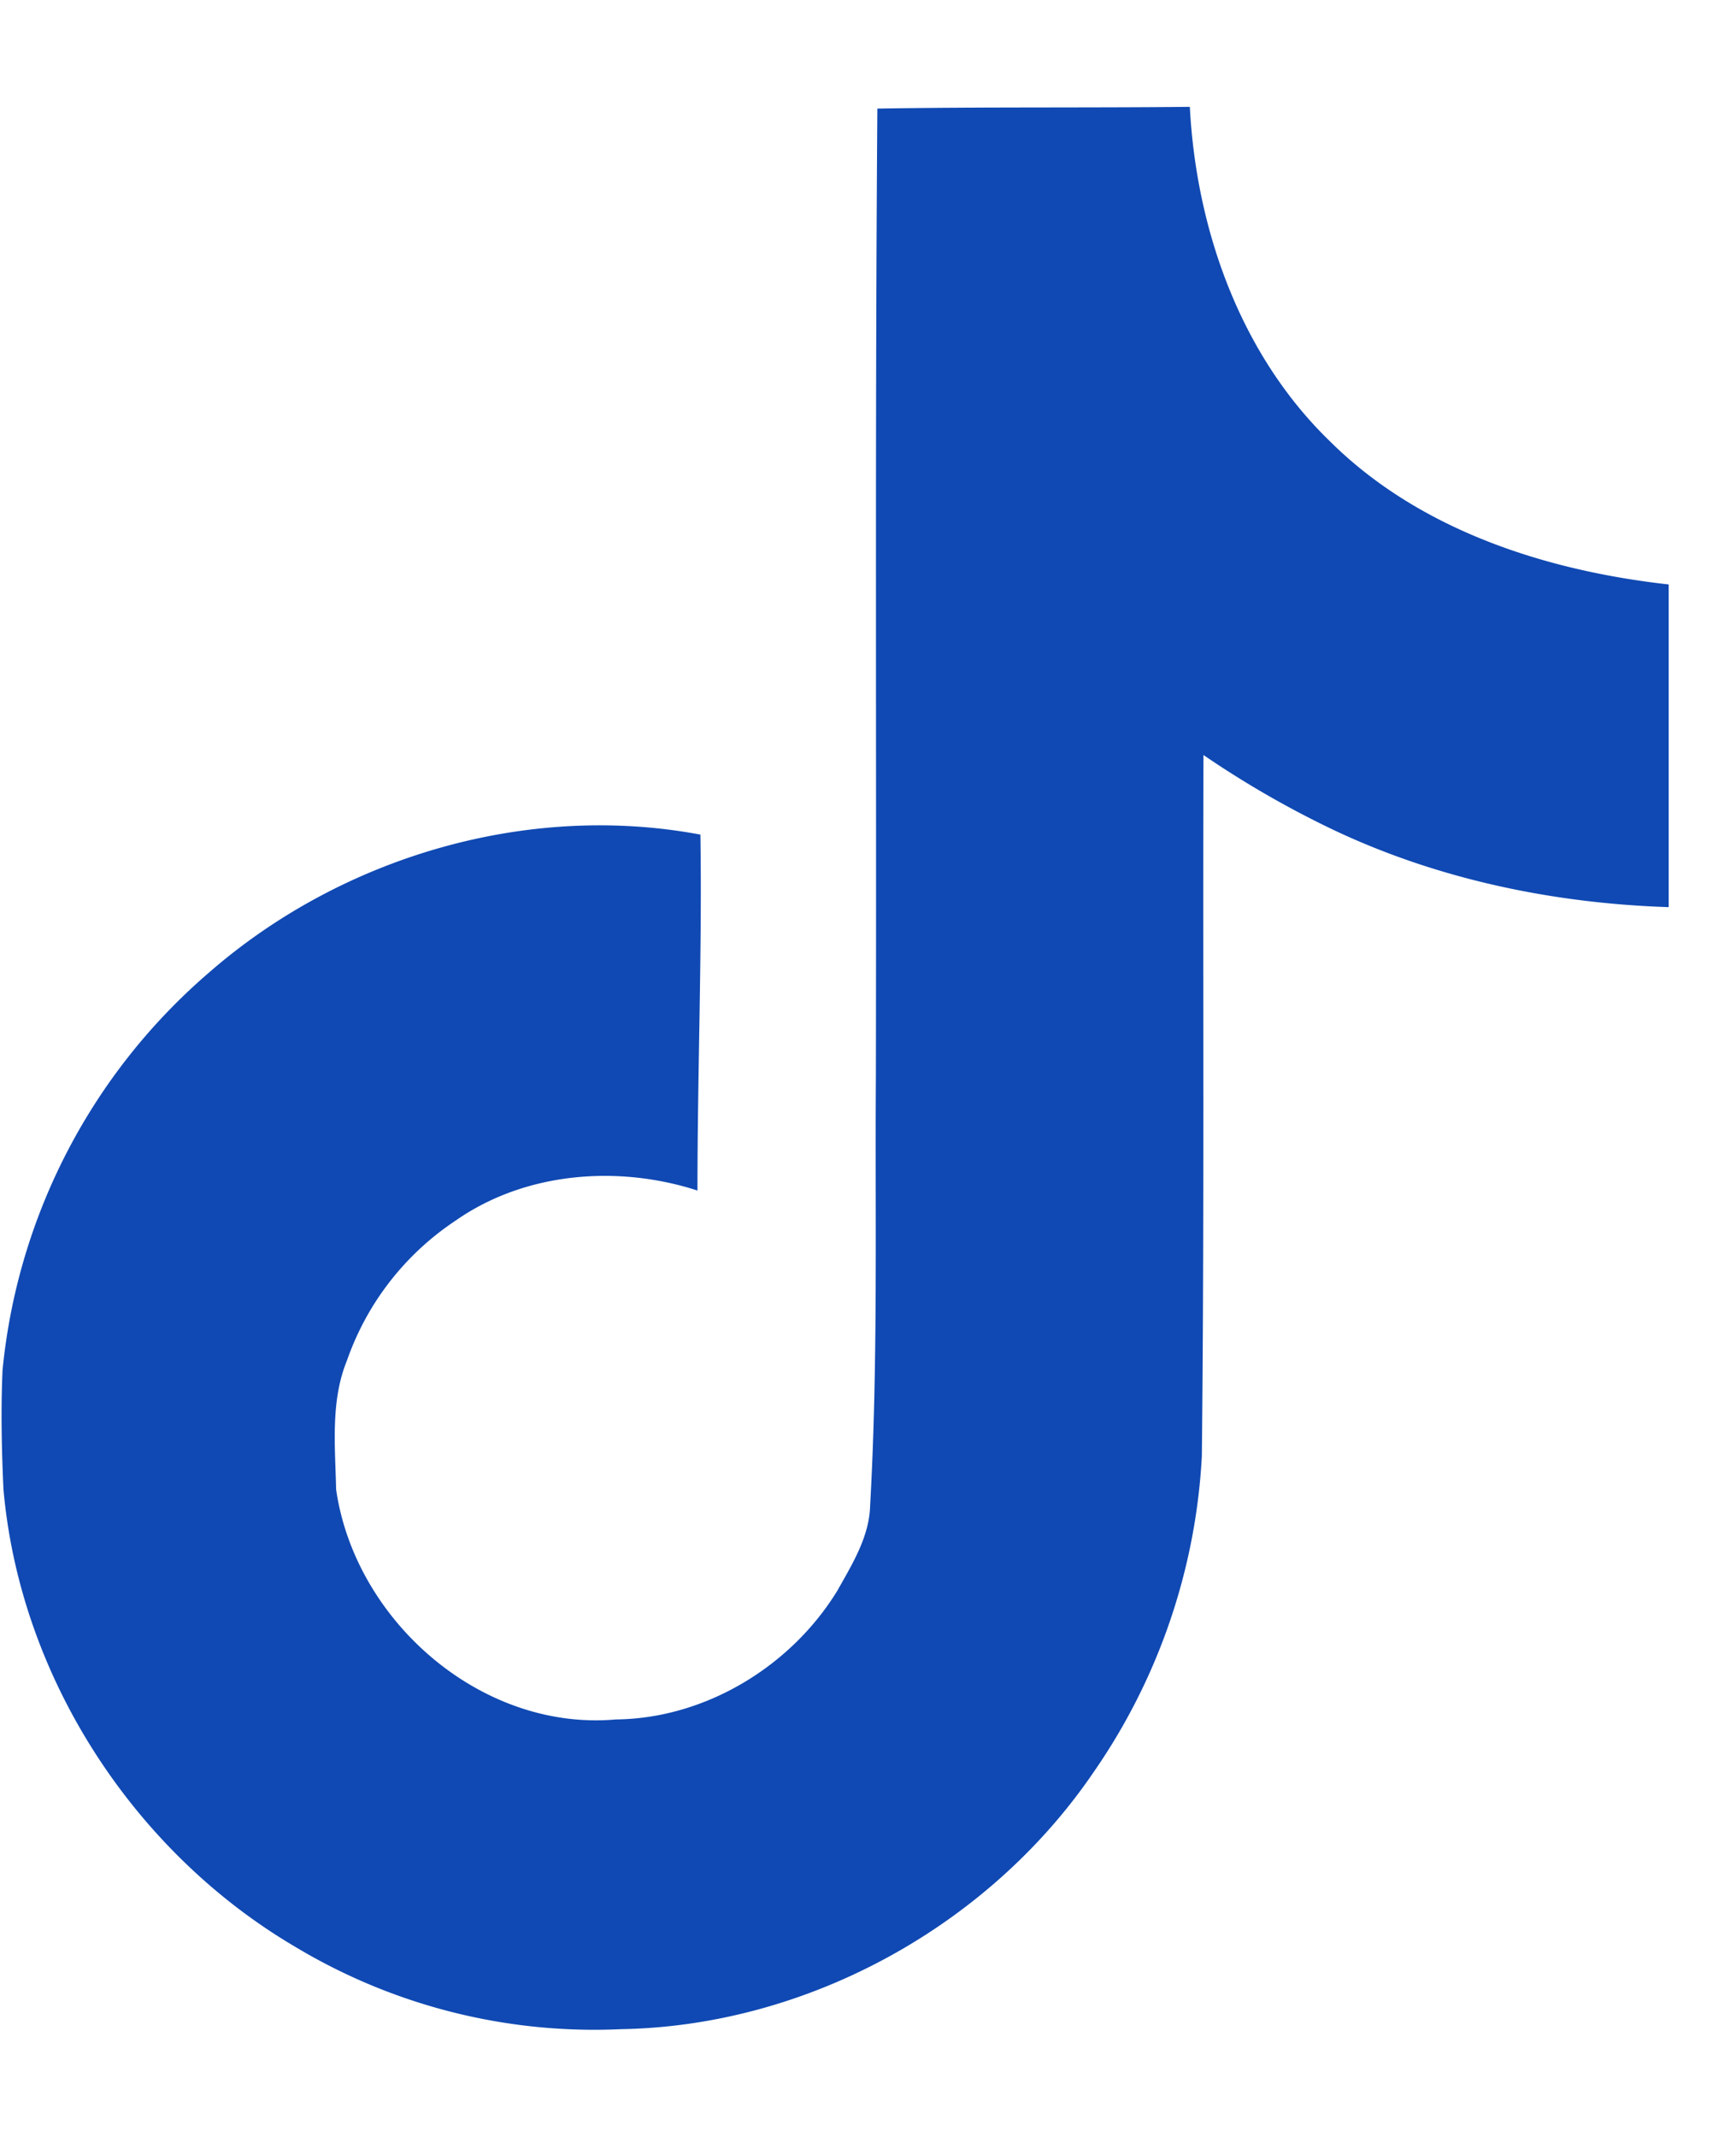 <svg xmlns="http://www.w3.org/2000/svg" width="13" height="16" fill="none" viewBox="0 0 13 16"><path fill="#1049B3" d="M6.57.813C7.353.8 8.133.808 8.91.8c.048.918.378 1.854 1.048 2.503.67.666 1.617.97 2.538 1.073v2.416c-.863-.028-1.73-.208-2.514-.58a7.272 7.272 0 0 1-.97-.559c-.005 1.754.007 3.505-.012 5.25a4.574 4.574 0 0 1-.81 2.365c-.783 1.151-2.142 1.901-3.538 1.925a4.35 4.35 0 0 1-2.442-.617C1 13.864.15 12.556.026 11.152c-.014-.3-.02-.6-.007-.893a4.5 4.5 0 0 1 1.546-2.977c.991-.865 2.38-1.277 3.68-1.033.013.888-.022 1.776-.022 2.665-.595-.193-1.289-.139-1.808.223a2.078 2.078 0 0 0-.817 1.05c-.124.304-.088.642-.081.965.142.984 1.087 1.812 2.096 1.722.668-.007 1.31-.396 1.658-.965.112-.2.239-.403.245-.637.06-1.074.036-2.143.043-3.216.005-2.419-.007-4.83.011-7.242Z"/></svg>